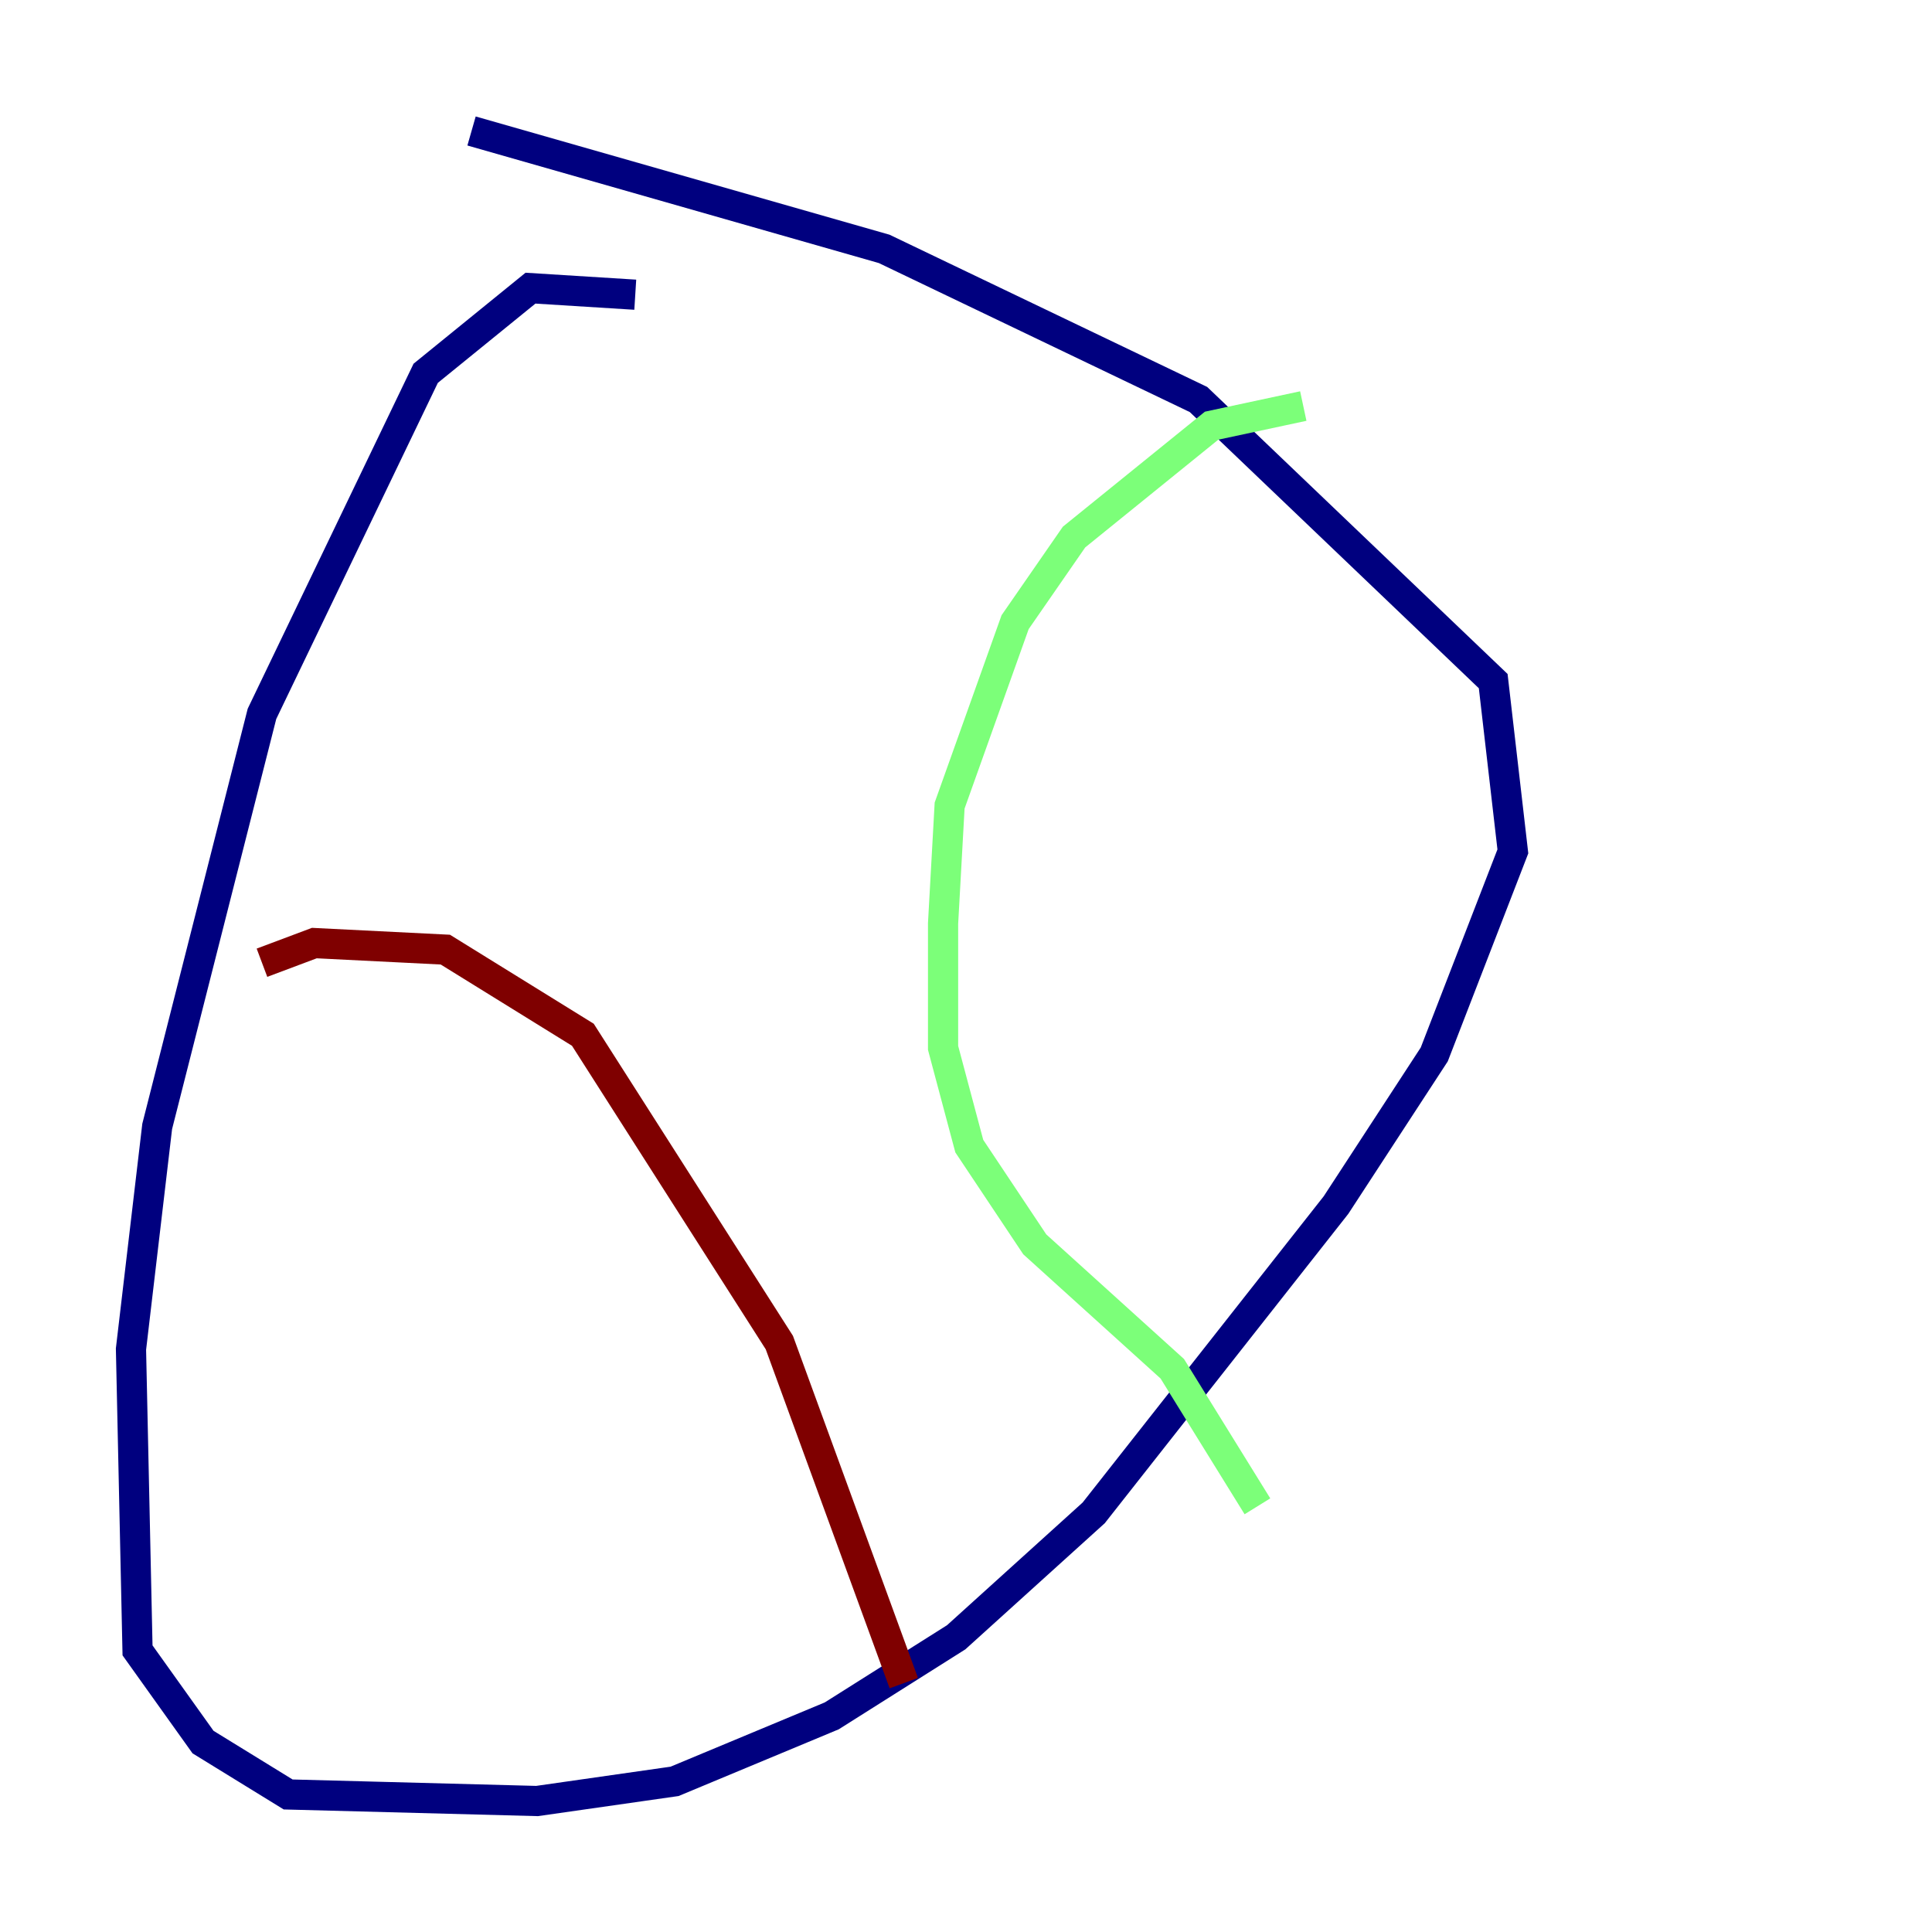 <?xml version="1.0" encoding="utf-8" ?>
<svg baseProfile="tiny" height="128" version="1.2" viewBox="0,0,128,128" width="128" xmlns="http://www.w3.org/2000/svg" xmlns:ev="http://www.w3.org/2001/xml-events" xmlns:xlink="http://www.w3.org/1999/xlink"><defs /><polyline fill="none" points="42.088,19.525 35.146,19.091 28.203,24.732 17.356,47.295 10.414,74.63 8.678,89.383 9.112,109.342 13.451,115.417 19.091,118.888 35.58,119.322 44.691,118.02 55.105,113.681 63.349,108.475 72.461,100.231 88.515,79.837 95.024,69.858 100.231,56.407 98.929,45.125 79.403,26.468 58.576,16.488 31.241,8.678" stroke="#00007f" stroke-width="2" /><polyline fill="none" points="86.346,26.902 80.271,28.203 71.159,35.58 67.254,41.22 62.915,53.37 62.481,61.18 62.481,69.424 64.217,75.932 68.556,82.441 77.668,90.685 83.308,99.797" stroke="#7cff79" stroke-width="2" /><polyline fill="none" points="17.356,63.783 20.827,62.481 29.505,62.915 38.617,68.556 51.634,88.949 59.878,111.512" stroke="#7f0000" stroke-width="2" /></svg>